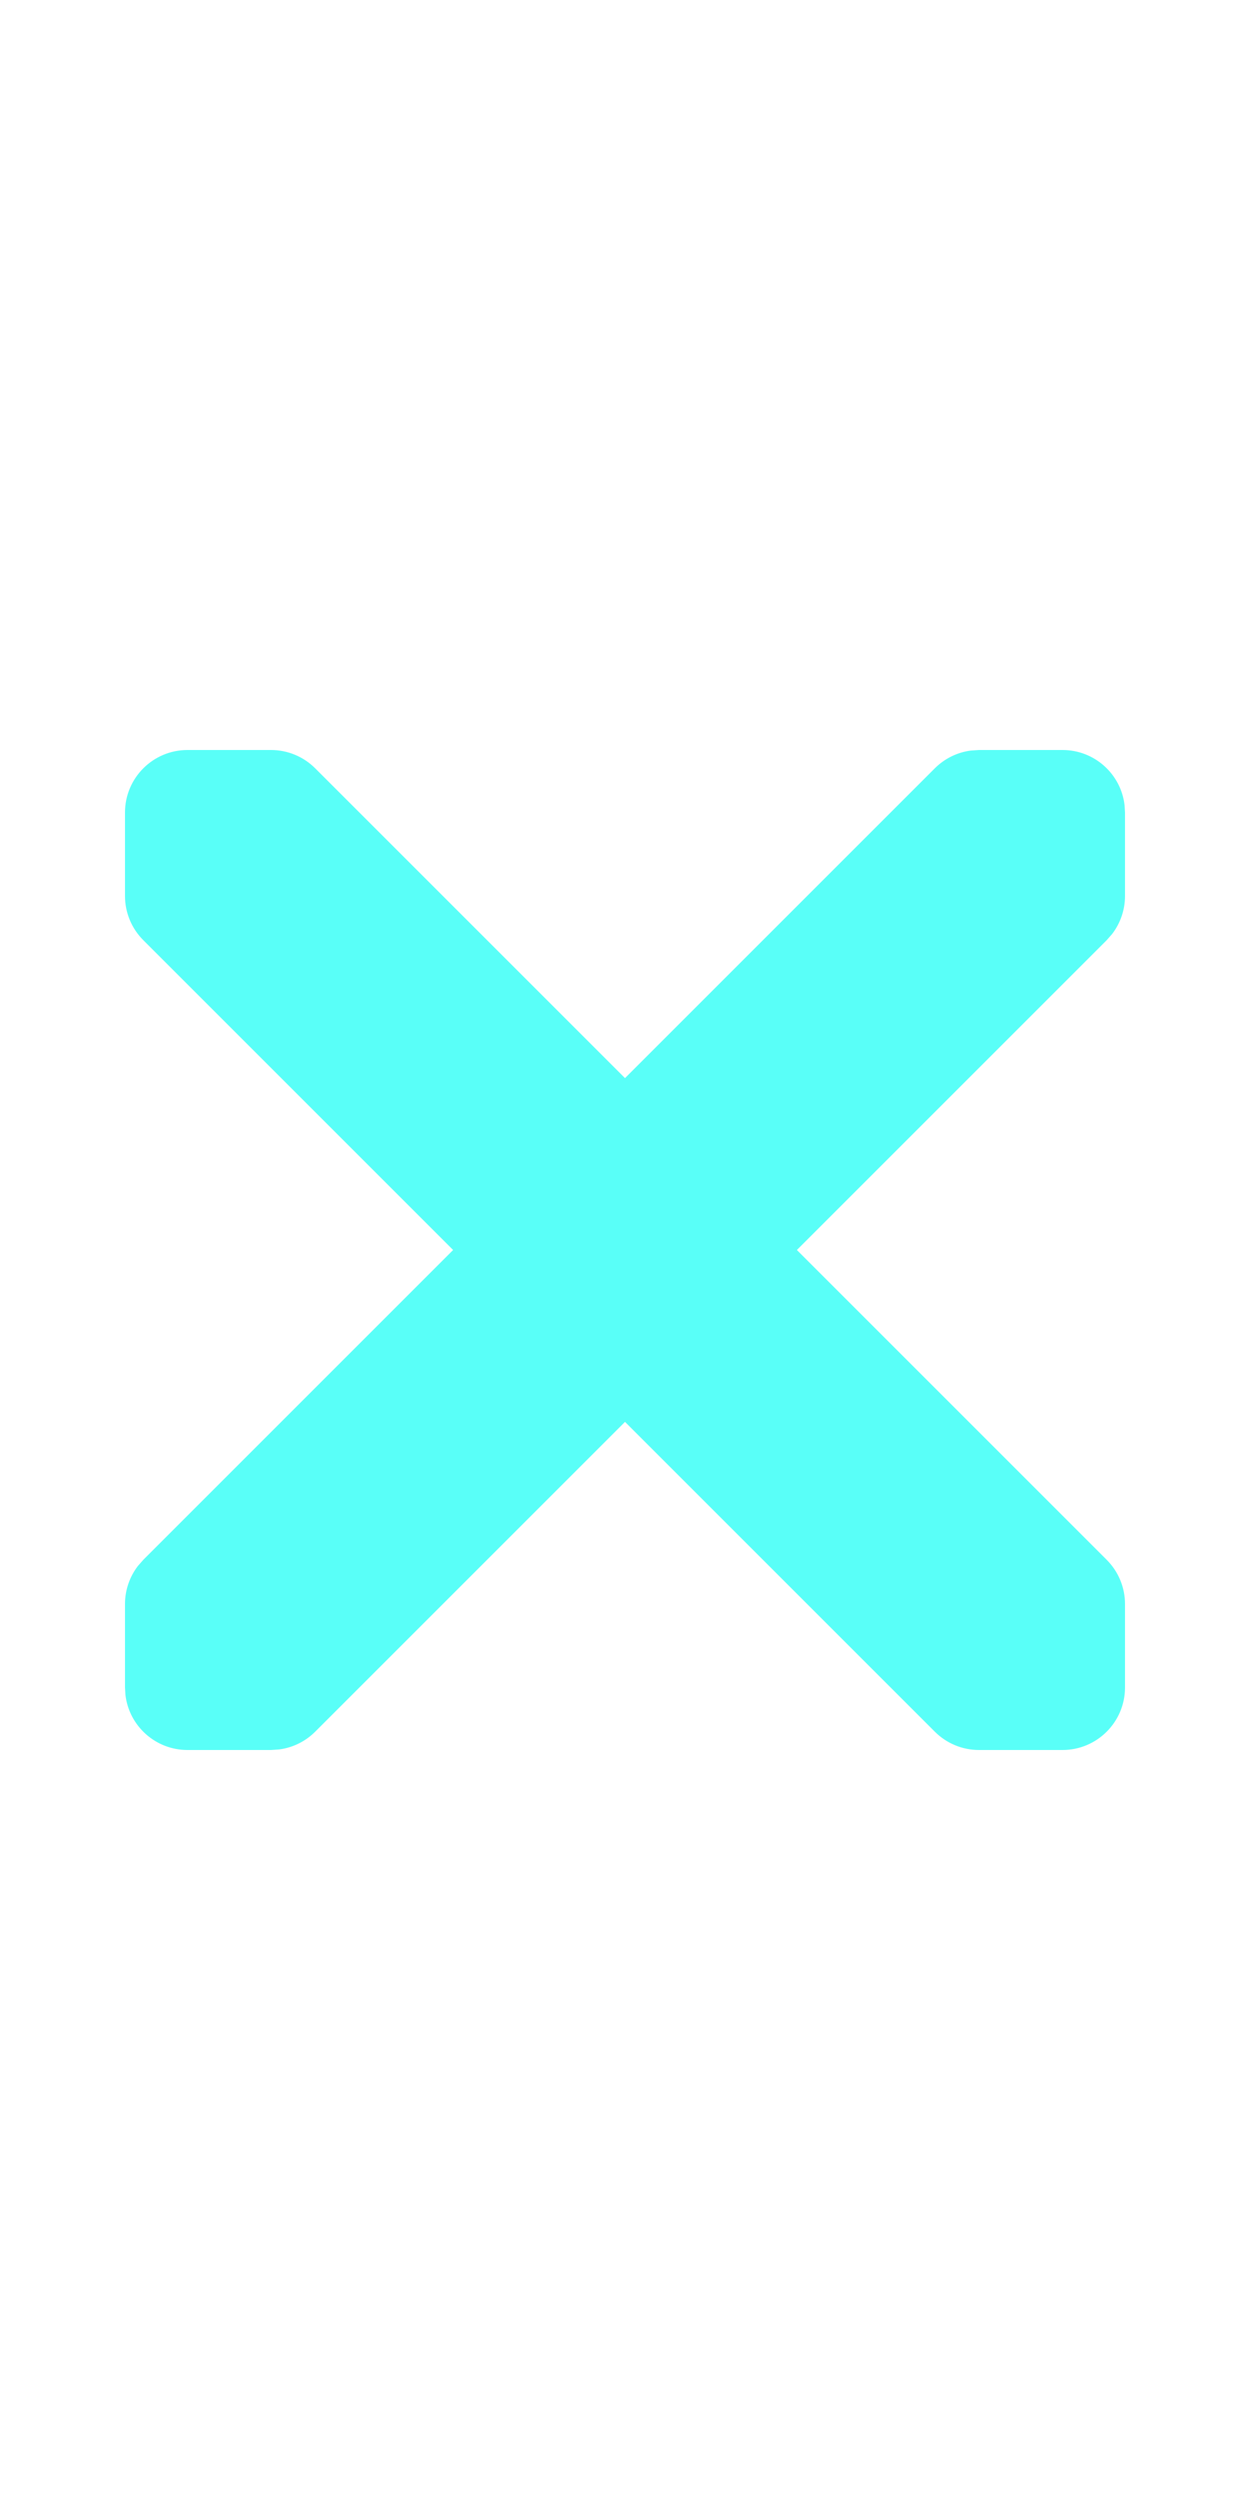 <?xml version="1.0" encoding="UTF-8"?>
<svg width="20px" height="40px" viewBox="0 0 20 40" version="1.1" xmlns="http://www.w3.org/2000/svg" xmlns:xlink="http://www.w3.org/1999/xlink">
    <title>0058 - X</title>
    <g id="Original-/-Overview" stroke="none" stroke-width="1" fill="none" fill-rule="evenodd">
        <g id="Original" transform="translate(-500, -30)" fill="#59FFF8">
            <path d="M504.336,42 C504.601,42 504.855,42.105 505.043,42.293 L510,47.25 L514.957,42.293 C515.113,42.137 515.316,42.037 515.533,42.009 L515.664,42 L517,42 C517.513,42 517.936,42.386 517.993,42.883 L518,43 L518,44.336 C518,44.557 517.927,44.77 517.794,44.944 L517.707,45.043 L512.75,50 L517.707,54.957 C517.895,55.145 518,55.399 518,55.664 L518,57 C518,57.552 517.552,58 517,58 L515.664,58 C515.399,58 515.145,57.895 514.957,57.707 L510,52.75 L505.043,57.707 C504.887,57.863 504.684,57.963 504.467,57.991 L504.336,58 L503,58 C502.487,58 502.064,57.614 502.007,57.117 L502,57 L502,55.664 C502,55.443 502.073,55.23 502.206,55.056 L502.293,54.957 L507.25,50 L502.293,45.043 C502.105,44.855 502,44.601 502,44.336 L502,43 C502,42.448 502.448,42 503,42 L504.336,42 Z" id="Path"></path>
        </g>
    </g>
</svg>